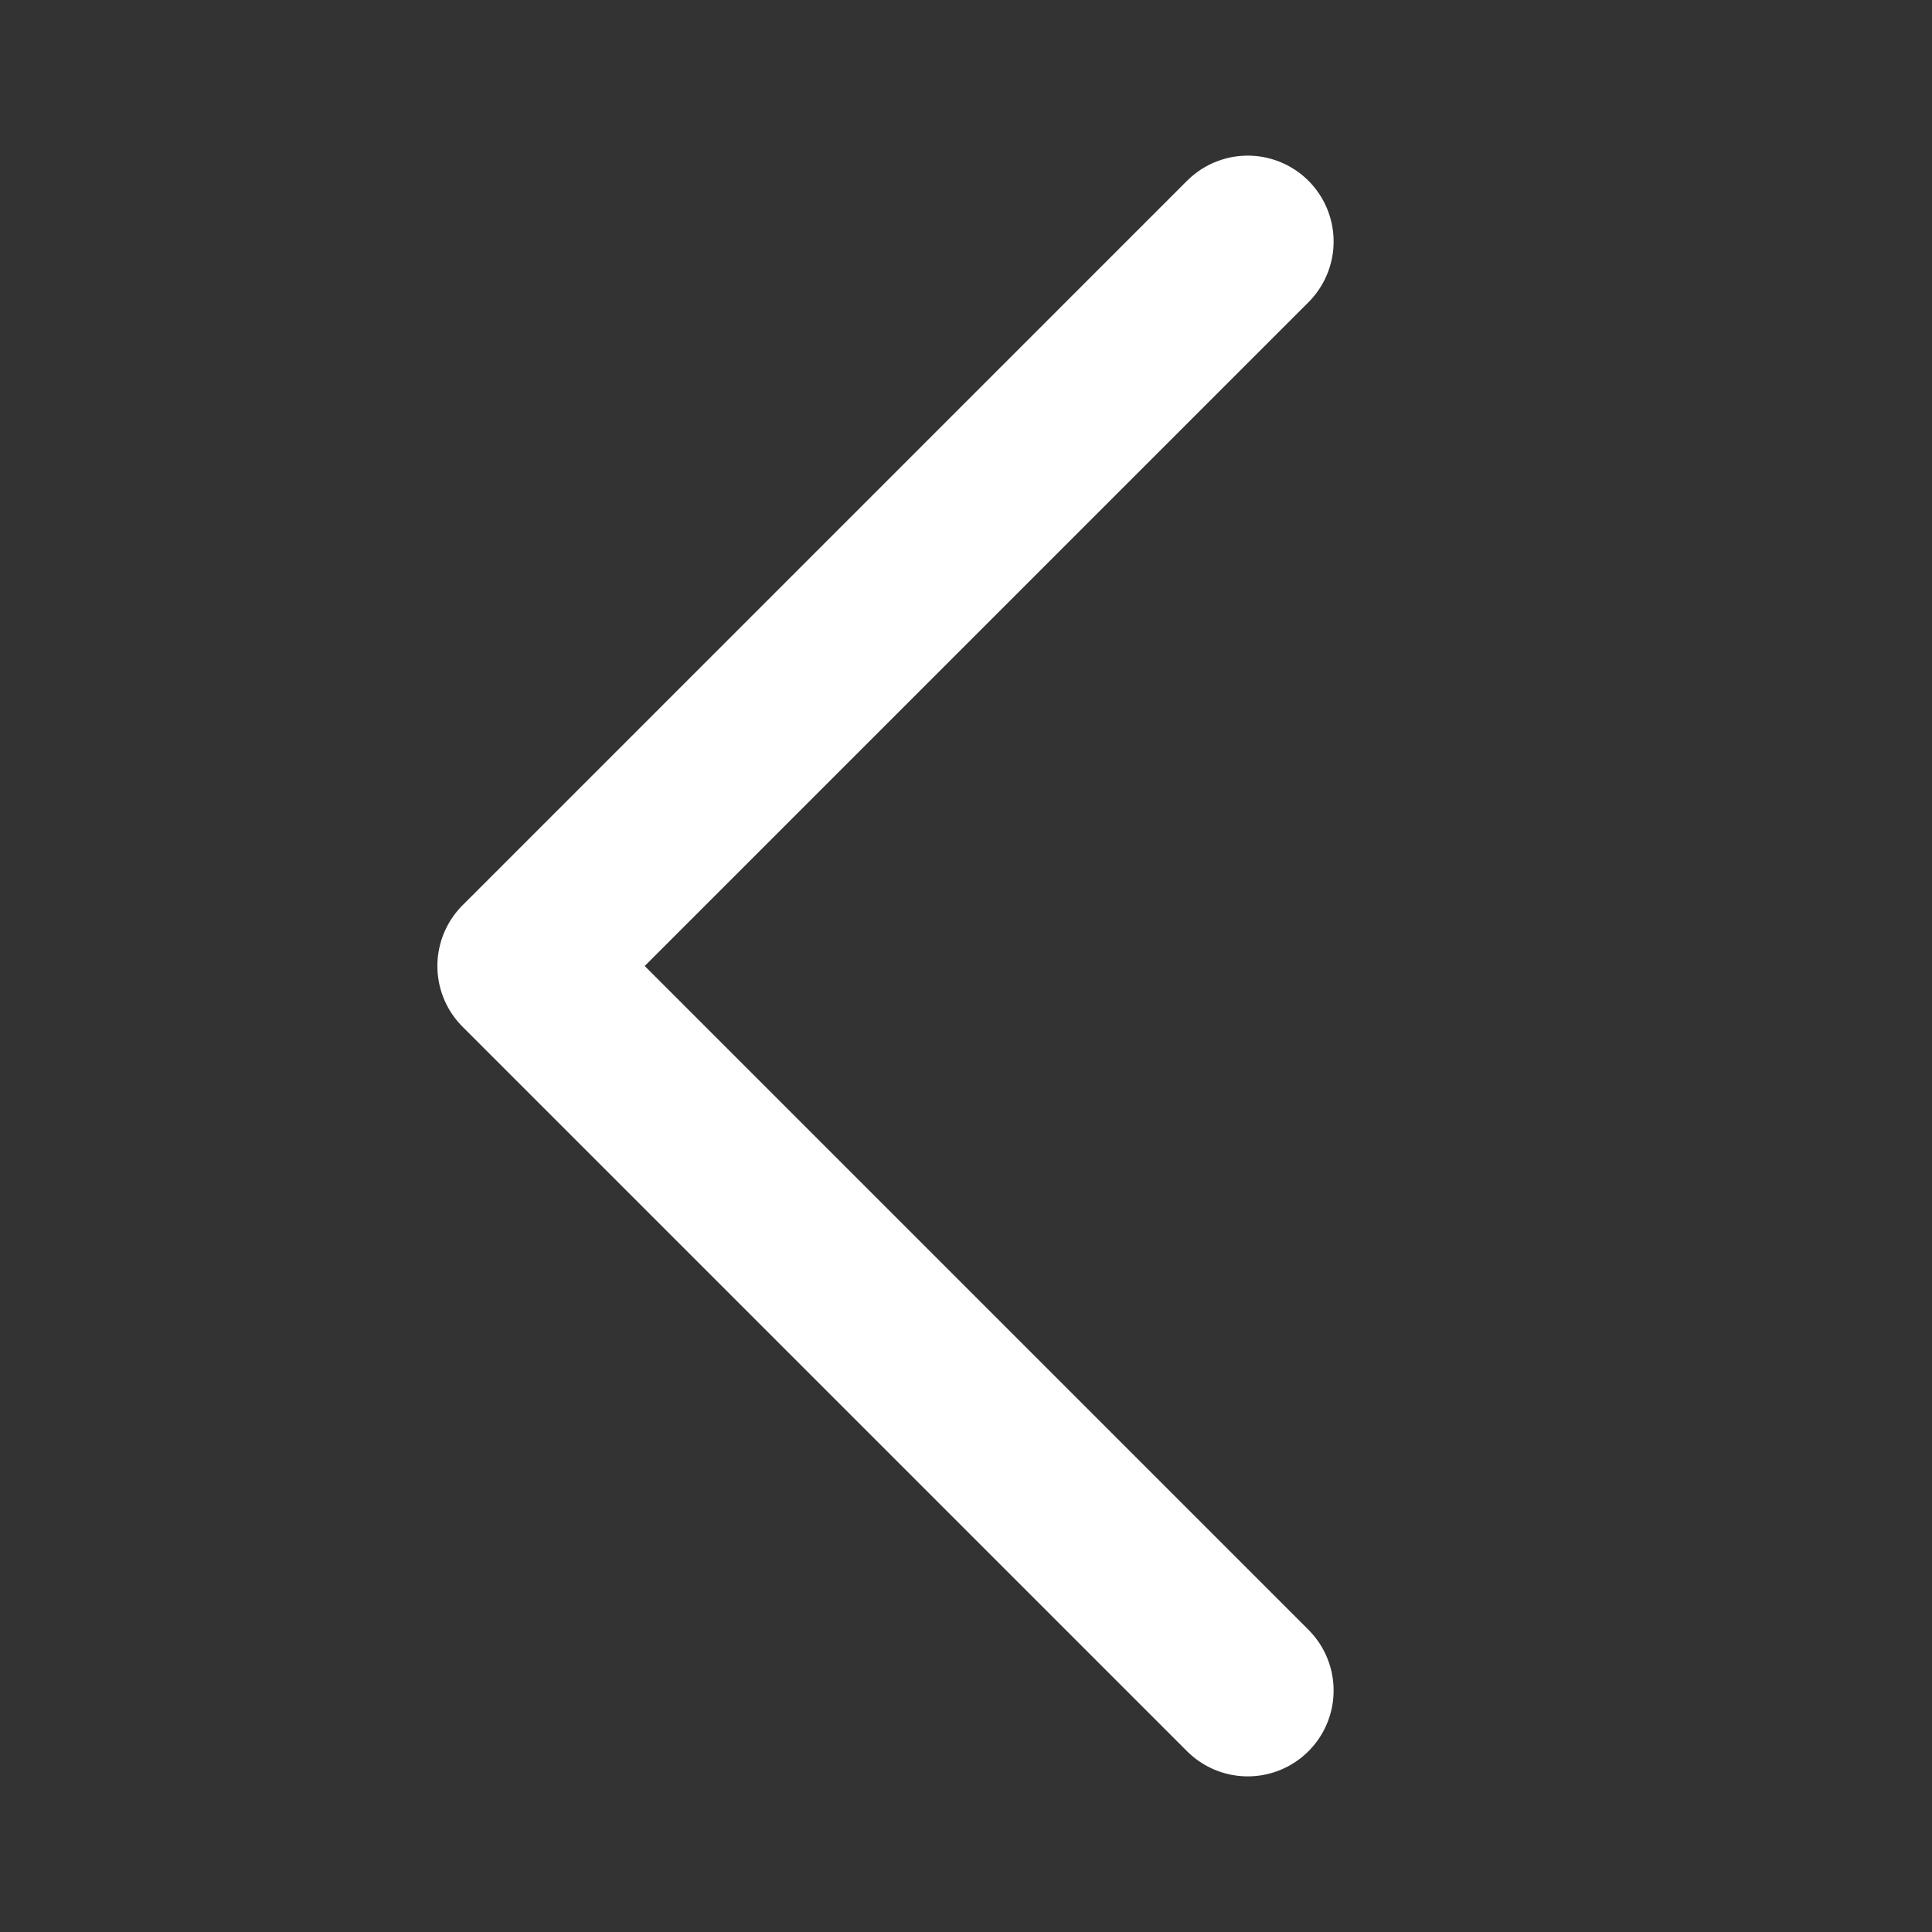 <svg width="18" height="18" viewBox="0 0 18 18" fill="none" xmlns="http://www.w3.org/2000/svg">
<rect x="0" y="0" width="18" height="18" fill="#333333" stroke="none"/>
<path d="M11.625 2.25L4.875 9L11.625 15.75" stroke="white" stroke-width="1.6" stroke-linecap="round" stroke-linejoin="round"/>
</svg>
